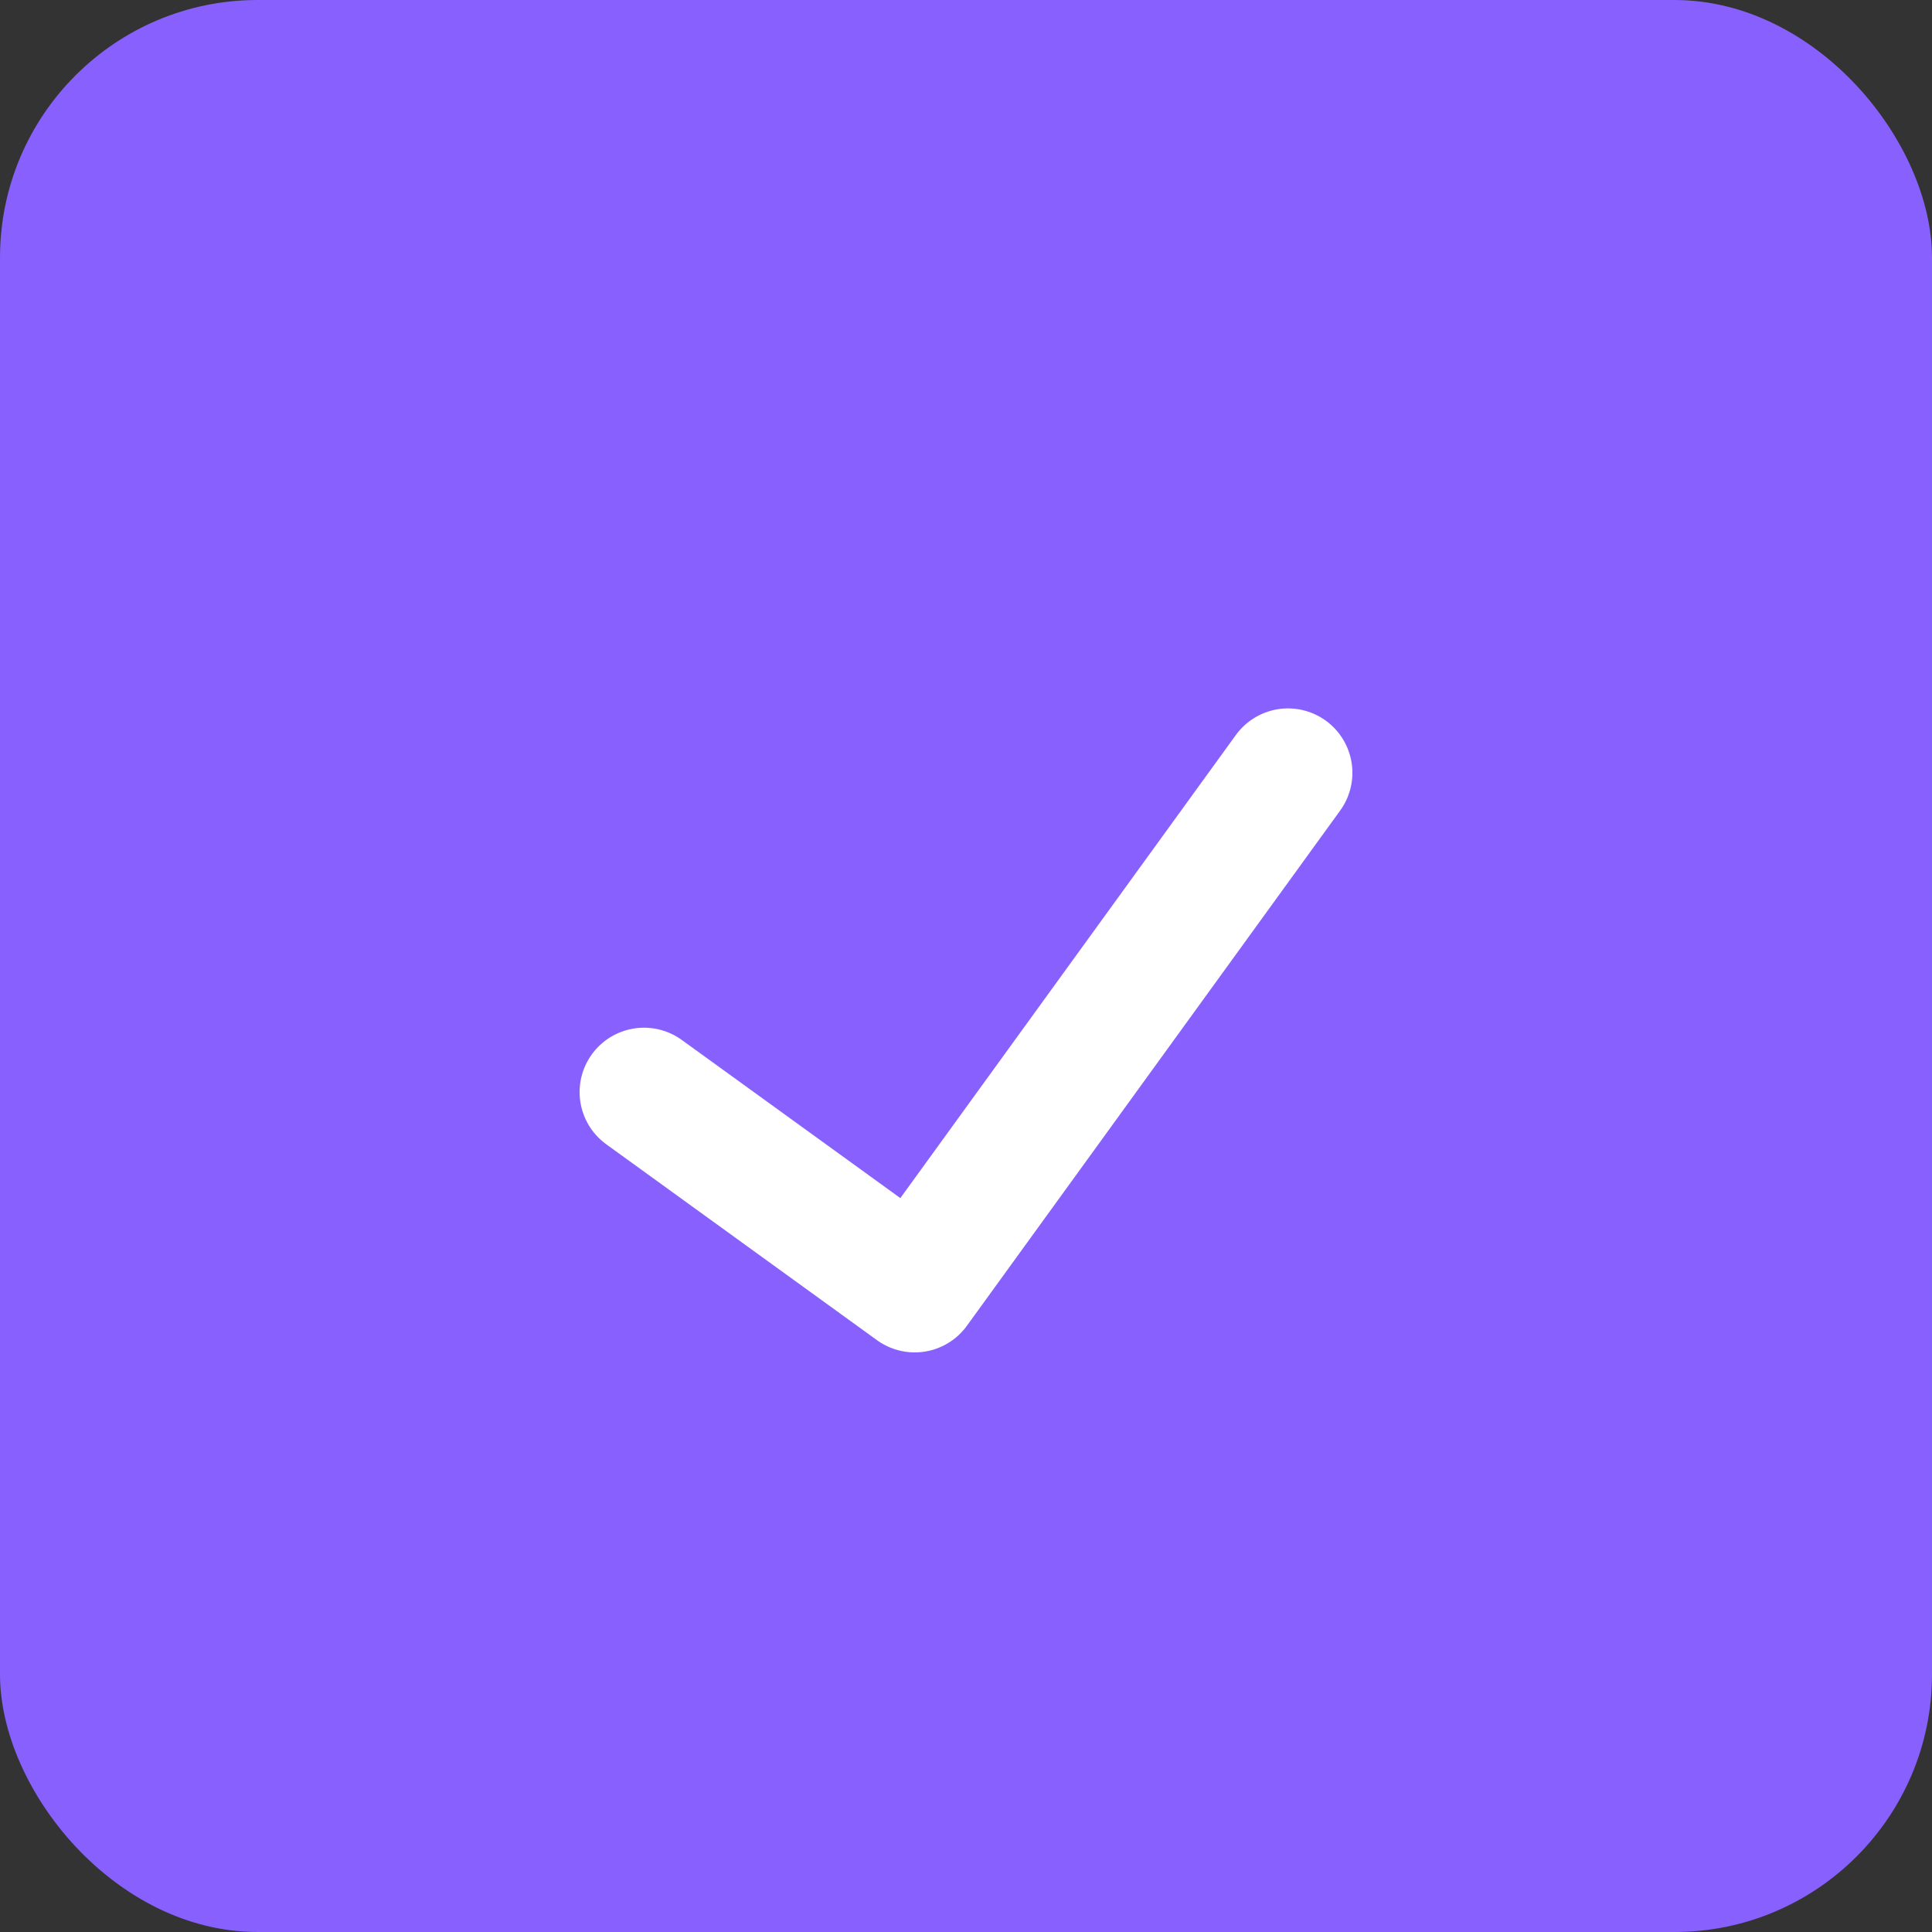 <?xml version="1.0" encoding="UTF-8"?>
<svg width="15px" height="15px" viewBox="0 0 15 15" version="1.1" xmlns="http://www.w3.org/2000/svg" xmlns:xlink="http://www.w3.org/1999/xlink">
    <rect x="0" y="0" width="15" height="15" fill="#333333" stroke="none"/>
    <!-- Generator: Sketch 51.3 (57544) - http://www.bohemiancoding.com/sketch -->
    <title>Group 6</title>
    <desc>Created with Sketch.</desc>
    <defs></defs>
    <g id="Page-1" stroke="none" stroke-width="1" fill="none" fill-rule="evenodd">
        <g id="Desktop-HD" transform="translate(-463, -363)">
            <g id="Group" transform="translate(432, 328)">
                <g id="Group-6" transform="translate(31, 35)">
                    <rect id="Rectangle-4" fill="#8760FE" x="0" y="0" width="15" height="15" rx="2"></rect>
                    <polyline id="Shape" stroke="#FFFFFF" stroke-linecap="round" stroke-linejoin="round" points="5 8.479 7.102 10 10 6"></polyline>
                </g>
            </g>
        </g>
    </g>
</svg>